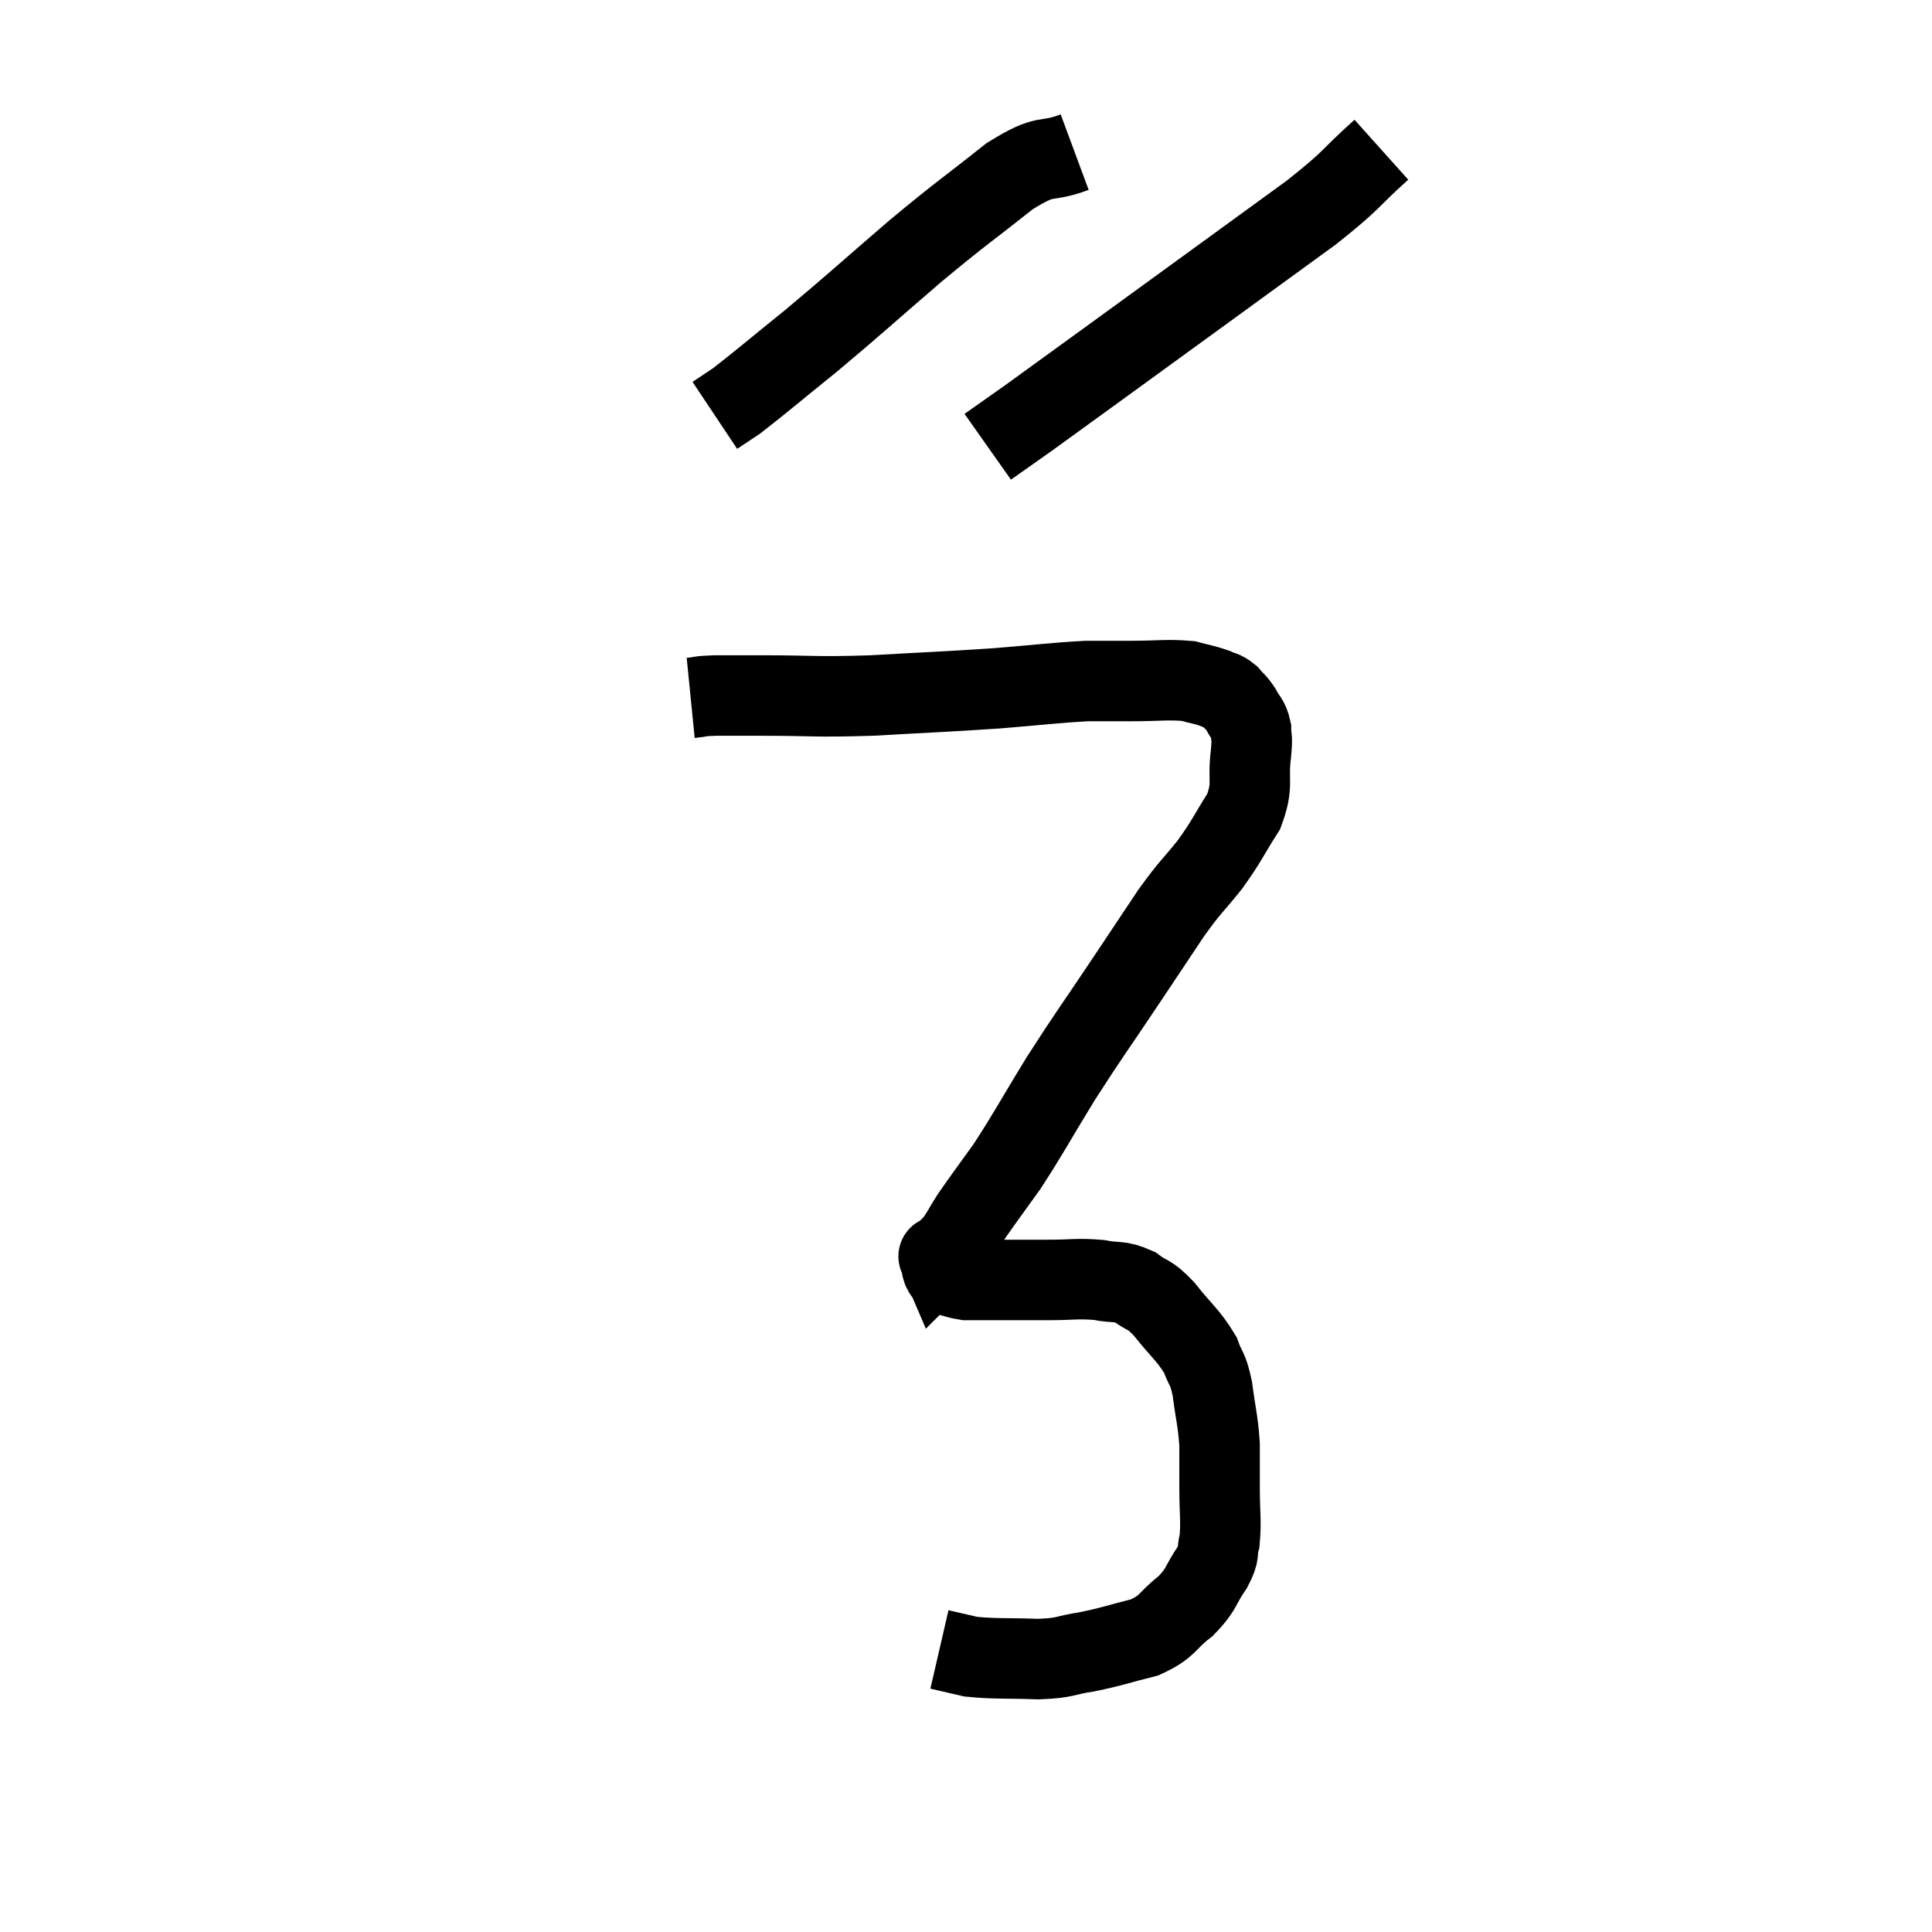 <svg width="48" height="48" viewBox="0 0 48 48" xmlns="http://www.w3.org/2000/svg"><path d="M 17.16 17.34 C 17.46 17.31, 17.325 17.295, 17.76 17.28 C 18.33 17.28, 17.925 17.28, 18.9 17.28 C 20.28 17.28, 20.19 17.325, 21.66 17.28 C 23.22 17.19, 23.445 17.19, 24.78 17.1 C 25.89 17.01, 26.175 16.965, 27 16.92 C 27.54 16.92, 27.45 16.92, 28.08 16.92 C 28.8 16.92, 28.995 16.875, 29.52 16.92 C 29.85 17.01, 29.925 17.01, 30.18 17.1 C 30.36 17.19, 30.375 17.145, 30.54 17.28 C 30.69 17.46, 30.705 17.43, 30.84 17.64 C 30.96 17.88, 31.02 17.85, 31.08 18.12 C 31.08 18.42, 31.125 18.21, 31.08 18.72 C 30.99 19.44, 31.155 19.47, 30.9 20.16 C 30.48 20.82, 30.51 20.85, 30.06 21.48 C 29.58 22.08, 29.61 21.975, 29.1 22.68 C 28.56 23.49, 28.71 23.265, 28.02 24.3 C 27.18 25.56, 27.09 25.65, 26.34 26.82 C 25.68 27.9, 25.575 28.125, 25.02 28.98 C 24.57 29.61, 24.45 29.76, 24.12 30.24 C 23.91 30.57, 23.895 30.645, 23.7 30.9 C 23.52 31.08, 23.43 31.17, 23.34 31.26 C 23.34 31.26, 23.295 31.155, 23.34 31.26 C 23.43 31.47, 23.355 31.545, 23.52 31.68 C 23.76 31.74, 23.805 31.77, 24 31.8 C 24.15 31.8, 24.15 31.8, 24.3 31.8 C 24.45 31.8, 24.165 31.8, 24.6 31.8 C 25.32 31.8, 25.365 31.8, 26.04 31.8 C 26.67 31.8, 26.76 31.755, 27.3 31.8 C 27.75 31.89, 27.795 31.8, 28.2 31.98 C 28.56 32.25, 28.515 32.1, 28.92 32.52 C 29.37 33.09, 29.52 33.165, 29.82 33.66 C 29.97 34.08, 30 33.945, 30.12 34.5 C 30.21 35.19, 30.255 35.265, 30.3 35.88 C 30.3 36.42, 30.3 36.36, 30.3 36.96 C 30.3 37.62, 30.345 37.785, 30.3 38.28 C 30.21 38.61, 30.33 38.535, 30.12 38.94 C 29.79 39.42, 29.88 39.465, 29.46 39.9 C 28.95 40.29, 29.055 40.395, 28.44 40.68 C 27.72 40.86, 27.66 40.905, 27 41.04 C 26.4 41.13, 26.52 41.19, 25.8 41.22 C 24.96 41.19, 24.735 41.22, 24.12 41.16 C 23.73 41.07, 23.535 41.025, 23.34 40.98 C 23.34 40.98, 23.34 40.98, 23.34 40.98 L 23.34 40.98" fill="none" stroke="black" stroke-width="2"></path><path d="M 26.7 3.78 C 25.89 4.08, 26.07 3.765, 25.08 4.38 C 23.91 5.31, 23.97 5.22, 22.74 6.24 C 21.45 7.35, 21.27 7.53, 20.16 8.46 C 19.23 9.21, 18.9 9.495, 18.3 9.96 L 17.76 10.32" fill="none" stroke="black" stroke-width="2"></path><path d="M 34.32 3.72 C 33.45 4.5, 33.675 4.41, 32.58 5.28 C 31.26 6.24, 31.695 5.925, 29.94 7.2 C 27.75 8.79, 26.91 9.405, 25.56 10.38 C 25.05 10.74, 24.795 10.92, 24.54 11.1 L 24.54 11.1" fill="none" stroke="black" stroke-width="2"></path></svg>